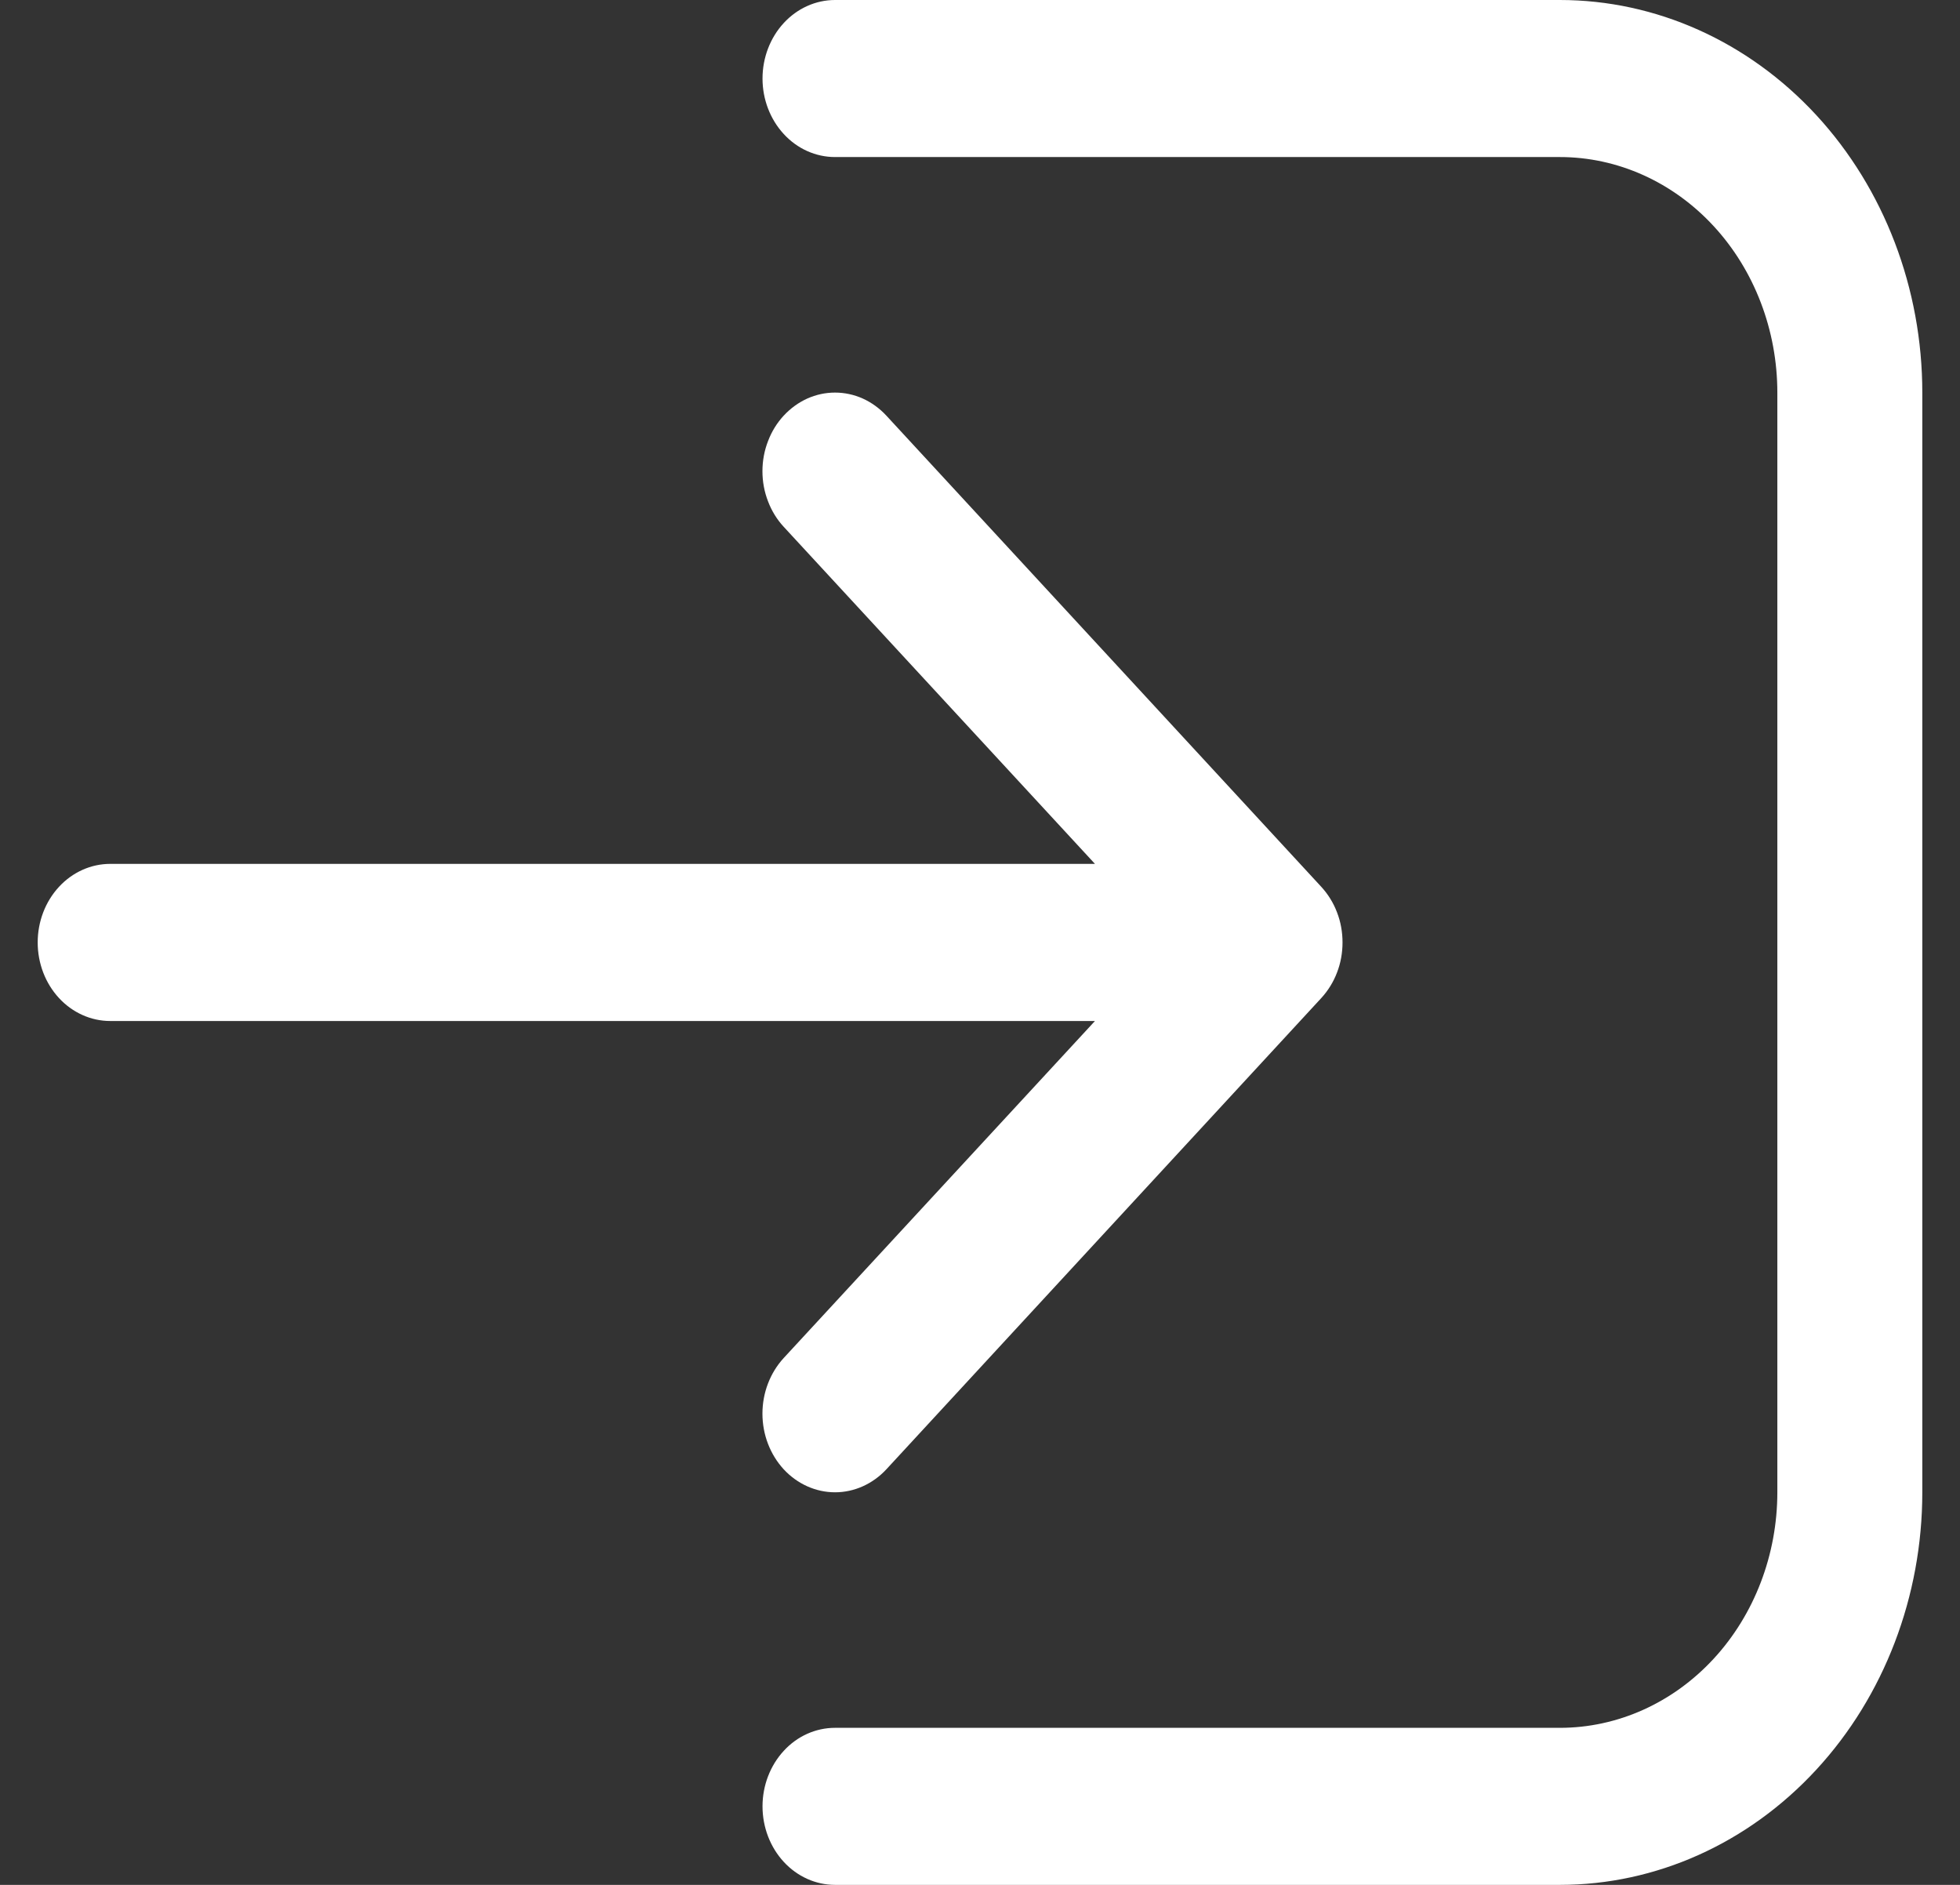 <svg width="26" height="25" viewBox="0 0 26 25" fill="none" xmlns="http://www.w3.org/2000/svg">
<rect x="0" y="0" width="26" height="25" fill="#333333" stroke="none"/>
<path d="M11.077 0C10.822 0 10.577 0.11 10.397 0.305C10.217 0.5 10.115 0.765 10.115 1.042C10.115 1.318 10.217 1.583 10.397 1.778C10.577 1.974 10.822 2.083 11.077 2.083H20.692C21.457 2.083 22.191 2.413 22.732 2.999C23.273 3.585 23.577 4.38 23.577 5.208V19.792C23.577 20.62 23.273 21.415 22.732 22.001C22.191 22.587 21.457 22.917 20.692 22.917H11.077C10.822 22.917 10.577 23.026 10.397 23.222C10.217 23.417 10.115 23.682 10.115 23.958C10.115 24.235 10.217 24.5 10.397 24.695C10.577 24.89 10.822 25 11.077 25H20.692C21.967 25 23.19 24.451 24.092 23.474C24.994 22.498 25.5 21.173 25.5 19.792V5.208C25.5 3.827 24.994 2.502 24.092 1.525C23.19 0.549 21.967 0 20.692 0H11.077ZM17.527 11.762L11.758 5.513C11.668 5.416 11.562 5.339 11.445 5.286C11.329 5.234 11.203 5.207 11.077 5.207C10.95 5.207 10.825 5.234 10.709 5.286C10.592 5.339 10.486 5.416 10.396 5.513C10.307 5.609 10.236 5.724 10.188 5.851C10.139 5.977 10.114 6.113 10.114 6.25C10.114 6.387 10.139 6.523 10.188 6.649C10.236 6.776 10.307 6.891 10.396 6.987L14.525 11.458H1.462C1.207 11.458 0.962 11.568 0.782 11.763C0.601 11.959 0.5 12.224 0.5 12.5C0.5 12.776 0.601 13.041 0.782 13.237C0.962 13.432 1.207 13.542 1.462 13.542H14.525L10.396 18.012C10.216 18.208 10.114 18.473 10.114 18.75C10.114 19.027 10.216 19.292 10.396 19.488C10.577 19.683 10.822 19.793 11.077 19.793C11.332 19.793 11.577 19.683 11.758 19.488L17.527 13.238C17.616 13.141 17.688 13.026 17.736 12.899C17.785 12.773 17.809 12.637 17.809 12.5C17.809 12.363 17.785 12.227 17.736 12.101C17.688 11.974 17.616 11.859 17.527 11.762Z" fill="white"/>
</svg>
